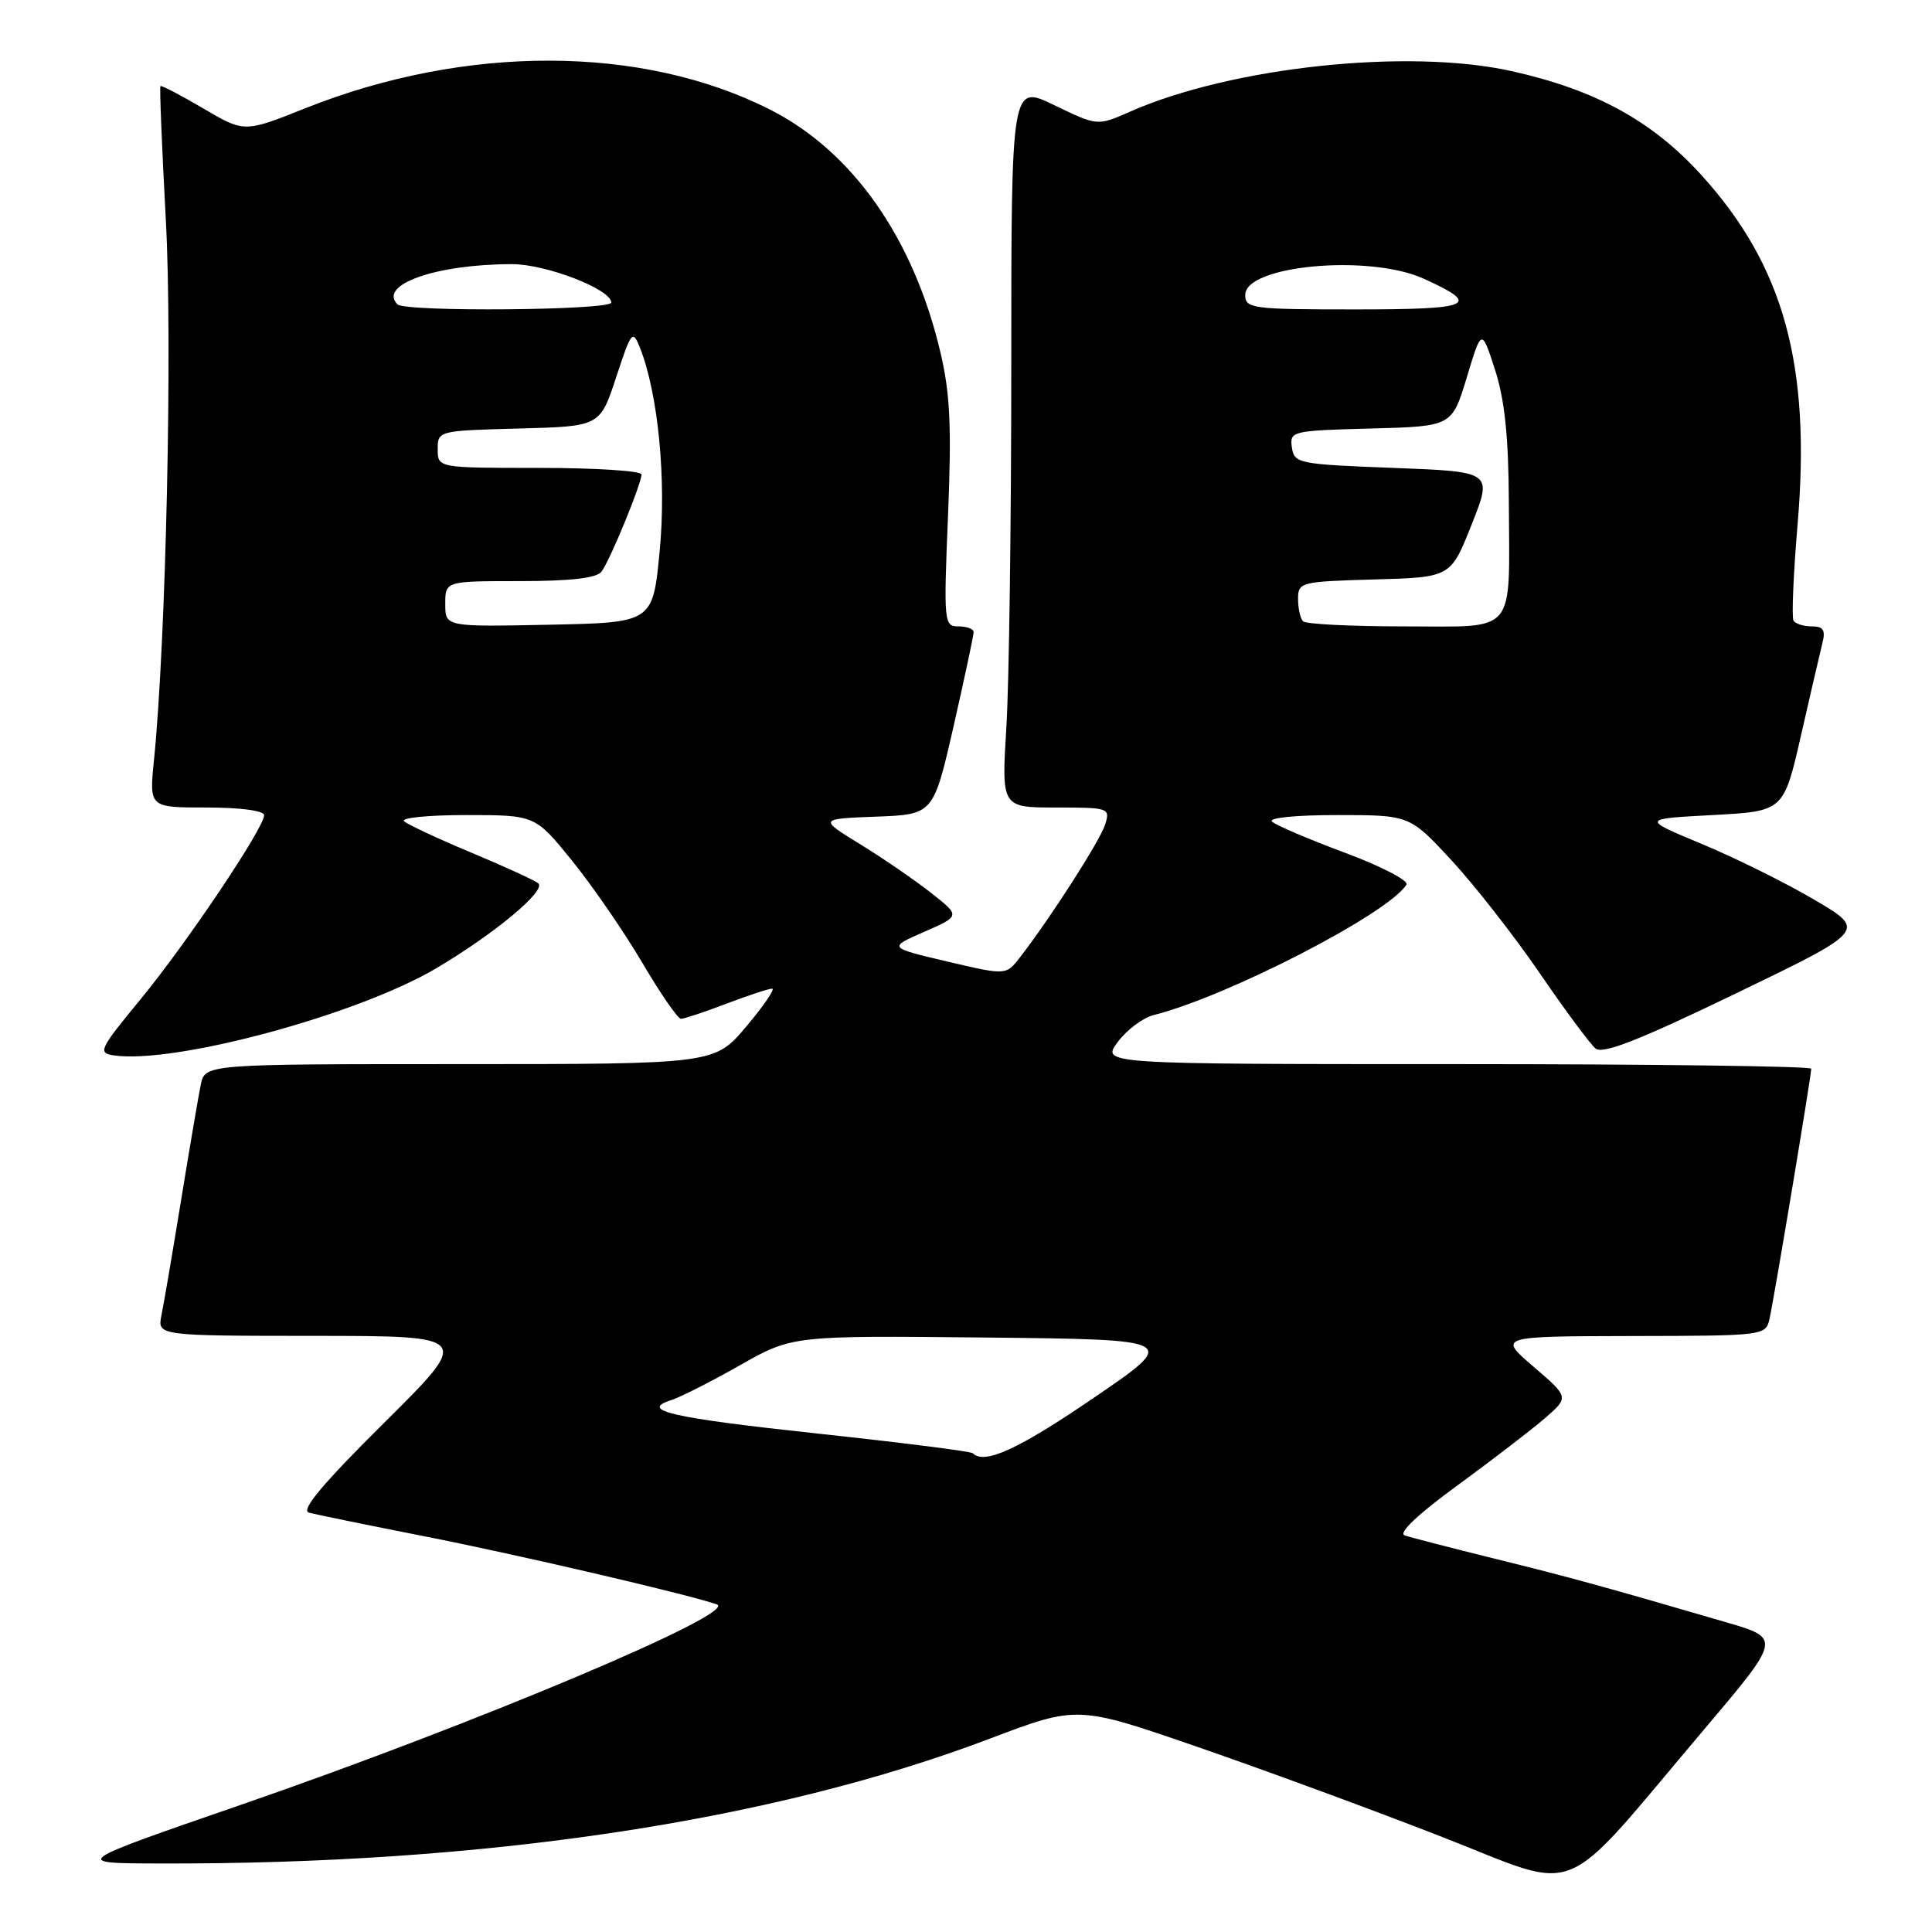<?xml version="1.0" encoding="UTF-8" standalone="no"?>
<!DOCTYPE svg PUBLIC "-//W3C//DTD SVG 1.1//EN" "http://www.w3.org/Graphics/SVG/1.1/DTD/svg11.dtd" >
<svg xmlns="http://www.w3.org/2000/svg" xmlns:xlink="http://www.w3.org/1999/xlink" version="1.1" viewBox="0 0 256 256">
 <g >
 <path fill="currentColor"
d=" M 225.76 229.21 C 236.02 217.09 236.02 217.09 228.76 214.97 C 212.59 210.25 208.05 209.00 198.00 206.52 C 192.22 205.09 186.87 203.71 186.11 203.44 C 185.25 203.14 187.94 200.59 193.11 196.83 C 197.72 193.46 202.94 189.45 204.71 187.92 C 207.91 185.14 207.91 185.14 203.21 181.10 C 198.50 177.07 198.50 177.07 216.23 177.03 C 233.79 177.00 233.97 176.98 234.47 174.75 C 235.06 172.17 240.00 142.54 240.00 141.61 C 240.00 141.28 218.84 141.00 192.97 141.00 C 145.94 141.00 145.94 141.00 148.10 138.08 C 149.29 136.47 151.44 134.86 152.87 134.50 C 162.66 132.04 184.01 121.03 186.36 117.22 C 186.69 116.69 183.03 114.79 178.23 113.00 C 173.43 111.21 169.07 109.35 168.55 108.87 C 168.00 108.37 171.66 108.00 177.19 108.00 C 186.78 108.00 186.78 108.00 192.33 113.99 C 195.38 117.29 200.63 124.00 204.00 128.92 C 207.36 133.83 210.70 138.34 211.41 138.93 C 212.37 139.72 217.11 137.87 230.01 131.64 C 247.32 123.28 247.32 123.28 240.41 119.22 C 236.61 116.98 229.90 113.66 225.50 111.83 C 217.50 108.50 217.50 108.50 226.92 108.00 C 236.34 107.50 236.34 107.50 238.63 97.50 C 239.88 92.00 241.16 86.49 241.47 85.25 C 241.92 83.49 241.61 83.00 240.08 83.00 C 239.00 83.00 237.91 82.66 237.65 82.24 C 237.39 81.82 237.63 76.08 238.19 69.49 C 239.98 48.40 236.38 35.28 225.50 23.26 C 218.96 16.03 211.42 11.90 200.28 9.42 C 186.56 6.37 163.14 8.87 149.68 14.82 C 145.42 16.70 145.42 16.70 139.71 13.94 C 134.00 11.17 134.00 11.17 134.00 48.43 C 134.00 68.92 133.71 90.48 133.35 96.34 C 132.70 107.00 132.70 107.00 139.92 107.00 C 146.94 107.00 147.12 107.06 146.44 109.25 C 145.78 111.36 139.21 121.62 135.14 126.87 C 133.31 129.24 133.31 129.24 125.49 127.40 C 117.68 125.56 117.68 125.56 122.47 123.47 C 127.26 121.37 127.26 121.37 123.38 118.32 C 121.25 116.64 117.03 113.74 114.00 111.88 C 108.50 108.50 108.50 108.50 116.09 108.21 C 123.68 107.92 123.68 107.92 126.36 96.21 C 127.82 89.77 129.02 84.16 129.01 83.75 C 129.01 83.34 128.10 83.00 127.01 83.00 C 125.08 83.00 125.03 82.52 125.62 68.25 C 126.10 56.47 125.90 52.11 124.59 46.60 C 121.02 31.53 112.96 20.05 102.03 14.52 C 85.10 5.94 61.72 5.87 40.44 14.35 C 32.37 17.57 32.37 17.57 26.94 14.37 C 23.95 12.61 21.39 11.28 21.26 11.41 C 21.13 11.54 21.45 19.48 21.97 29.06 C 22.87 45.45 22.00 84.92 20.40 100.75 C 19.77 107.00 19.77 107.00 27.38 107.00 C 31.84 107.00 35.00 107.42 35.00 108.01 C 35.00 109.70 24.68 125.07 18.55 132.50 C 13.19 139.01 12.94 139.52 15.05 139.84 C 23.08 141.04 47.42 134.47 57.86 128.27 C 65.60 123.68 72.43 117.98 71.32 117.04 C 70.87 116.66 66.90 114.84 62.50 113.00 C 58.10 111.16 54.07 109.28 53.55 108.83 C 53.03 108.37 56.72 108.00 61.75 108.00 C 70.91 108.00 70.91 108.00 75.81 114.06 C 78.51 117.39 82.69 123.47 85.10 127.56 C 87.51 131.65 89.82 135.00 90.23 135.00 C 90.64 135.00 93.35 134.10 96.24 133.00 C 99.13 131.90 101.86 131.00 102.31 131.00 C 102.75 131.00 101.22 133.25 98.90 136.00 C 94.69 141.00 94.69 141.00 60.92 141.00 C 27.16 141.00 27.16 141.00 26.60 143.75 C 26.29 145.26 25.12 152.12 24.00 159.00 C 22.88 165.88 21.71 172.74 21.40 174.25 C 20.84 177.00 20.84 177.00 41.67 177.01 C 62.50 177.02 62.50 177.02 50.93 188.50 C 42.77 196.59 39.82 200.11 40.93 200.43 C 41.79 200.67 48.58 202.06 56.00 203.52 C 68.16 205.90 91.21 211.26 94.98 212.59 C 98.02 213.66 63.00 228.41 32.00 239.12 C 9.50 246.89 9.50 246.89 21.00 246.92 C 64.10 247.07 102.27 241.34 131.13 230.39 C 142.76 225.98 142.76 225.98 158.63 231.46 C 167.36 234.47 181.93 239.83 191.00 243.37 C 209.93 250.74 206.26 252.24 225.76 229.21 Z  M 128.89 192.56 C 128.64 192.31 119.46 191.15 108.47 189.97 C 88.89 187.86 84.62 186.89 88.97 185.51 C 90.16 185.13 94.25 183.06 98.07 180.89 C 105.00 176.97 105.00 176.97 130.62 177.23 C 156.25 177.50 156.25 177.50 144.87 185.26 C 134.87 192.08 130.44 194.10 128.89 192.56 Z  M 59.00 80.03 C 59.00 77.00 59.00 77.00 68.88 77.00 C 75.61 77.00 79.06 76.60 79.70 75.75 C 80.82 74.27 85.00 64.12 85.00 62.87 C 85.00 62.39 78.92 62.00 71.50 62.00 C 58.00 62.00 58.00 62.00 58.00 59.53 C 58.00 57.08 58.07 57.07 68.75 56.78 C 79.50 56.50 79.50 56.50 81.64 50.00 C 83.65 43.88 83.83 43.65 84.79 46.06 C 87.21 52.16 88.32 63.54 87.41 73.03 C 86.50 82.50 86.50 82.50 72.75 82.78 C 59.00 83.06 59.00 83.06 59.00 80.03 Z  M 172.67 82.33 C 172.30 81.97 172.00 80.63 172.00 79.37 C 172.00 77.14 172.31 77.06 182.12 76.78 C 192.23 76.50 192.23 76.50 195.00 69.50 C 197.78 62.50 197.78 62.50 184.64 62.00 C 172.01 61.52 171.49 61.41 171.18 59.28 C 170.88 57.13 171.16 57.06 181.63 56.78 C 192.39 56.50 192.39 56.50 194.36 50.00 C 196.32 43.50 196.32 43.50 198.10 49.00 C 199.38 52.97 199.89 57.84 199.93 66.50 C 200.00 84.37 201.15 83.00 186.05 83.00 C 179.06 83.00 173.03 82.70 172.67 82.33 Z  M 52.67 40.33 C 50.06 37.72 57.81 35.00 67.85 35.00 C 72.36 35.00 81.00 38.34 81.00 40.09 C 81.00 41.12 53.69 41.36 52.67 40.33 Z  M 165.00 39.08 C 165.00 35.15 181.42 33.65 188.63 36.92 C 196.37 40.43 195.12 41.00 179.56 41.00 C 165.88 41.00 165.00 40.88 165.00 39.08 Z "/>
</g>
</svg>